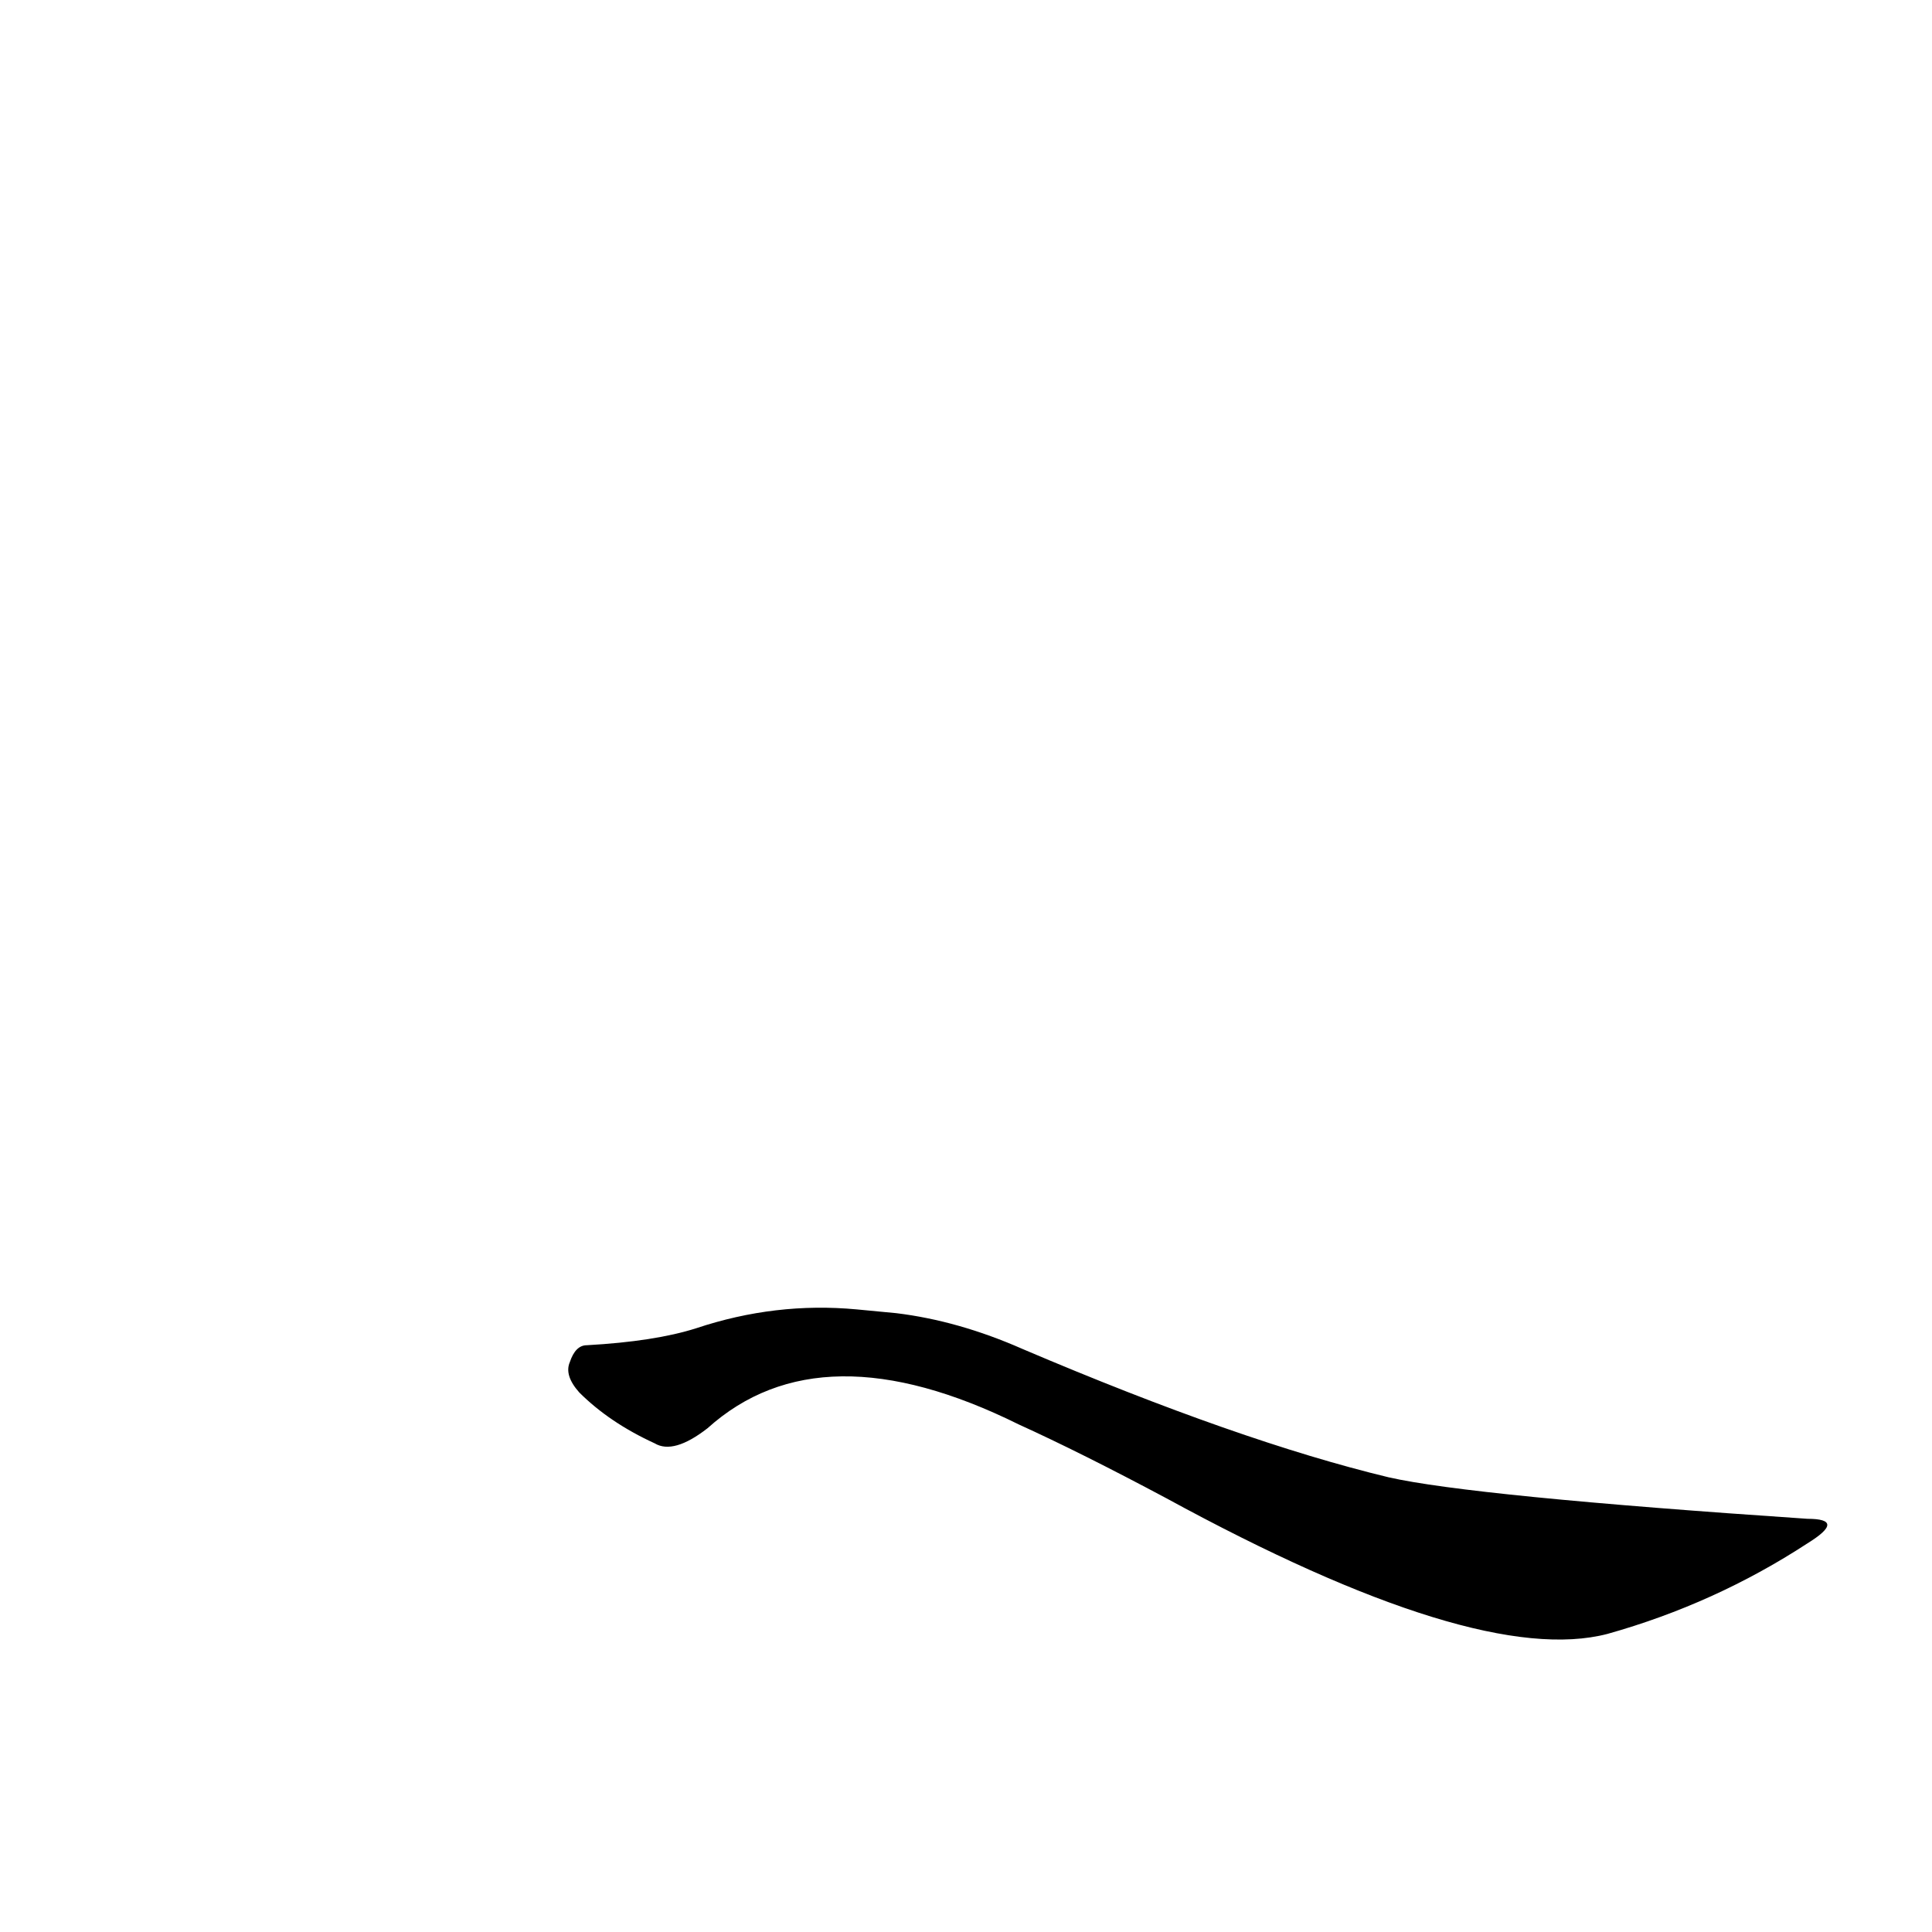 <?xml version='1.0' encoding='utf-8'?>
<svg xmlns="http://www.w3.org/2000/svg" version="1.1" viewBox="0 0 1024 1024"><g transform="scale(1, -1) translate(0, -900)"><path d="M 454 206 Q 411 210 369 196 Q 347 189 311 187 Q 305 187 302 178 Q 299 171 307 162 Q 323 146 347 135 Q 357 129 375 143 Q 435 197 540 145 Q 573 130 618 106 Q 783 16 852 34 Q 909 50 958 82 Q 979 95 958 95 Q 780 107 736 117 Q 657 136 542 185 Q 508 200 475 204 L 454 206 Z" fill="black" /></g></svg>